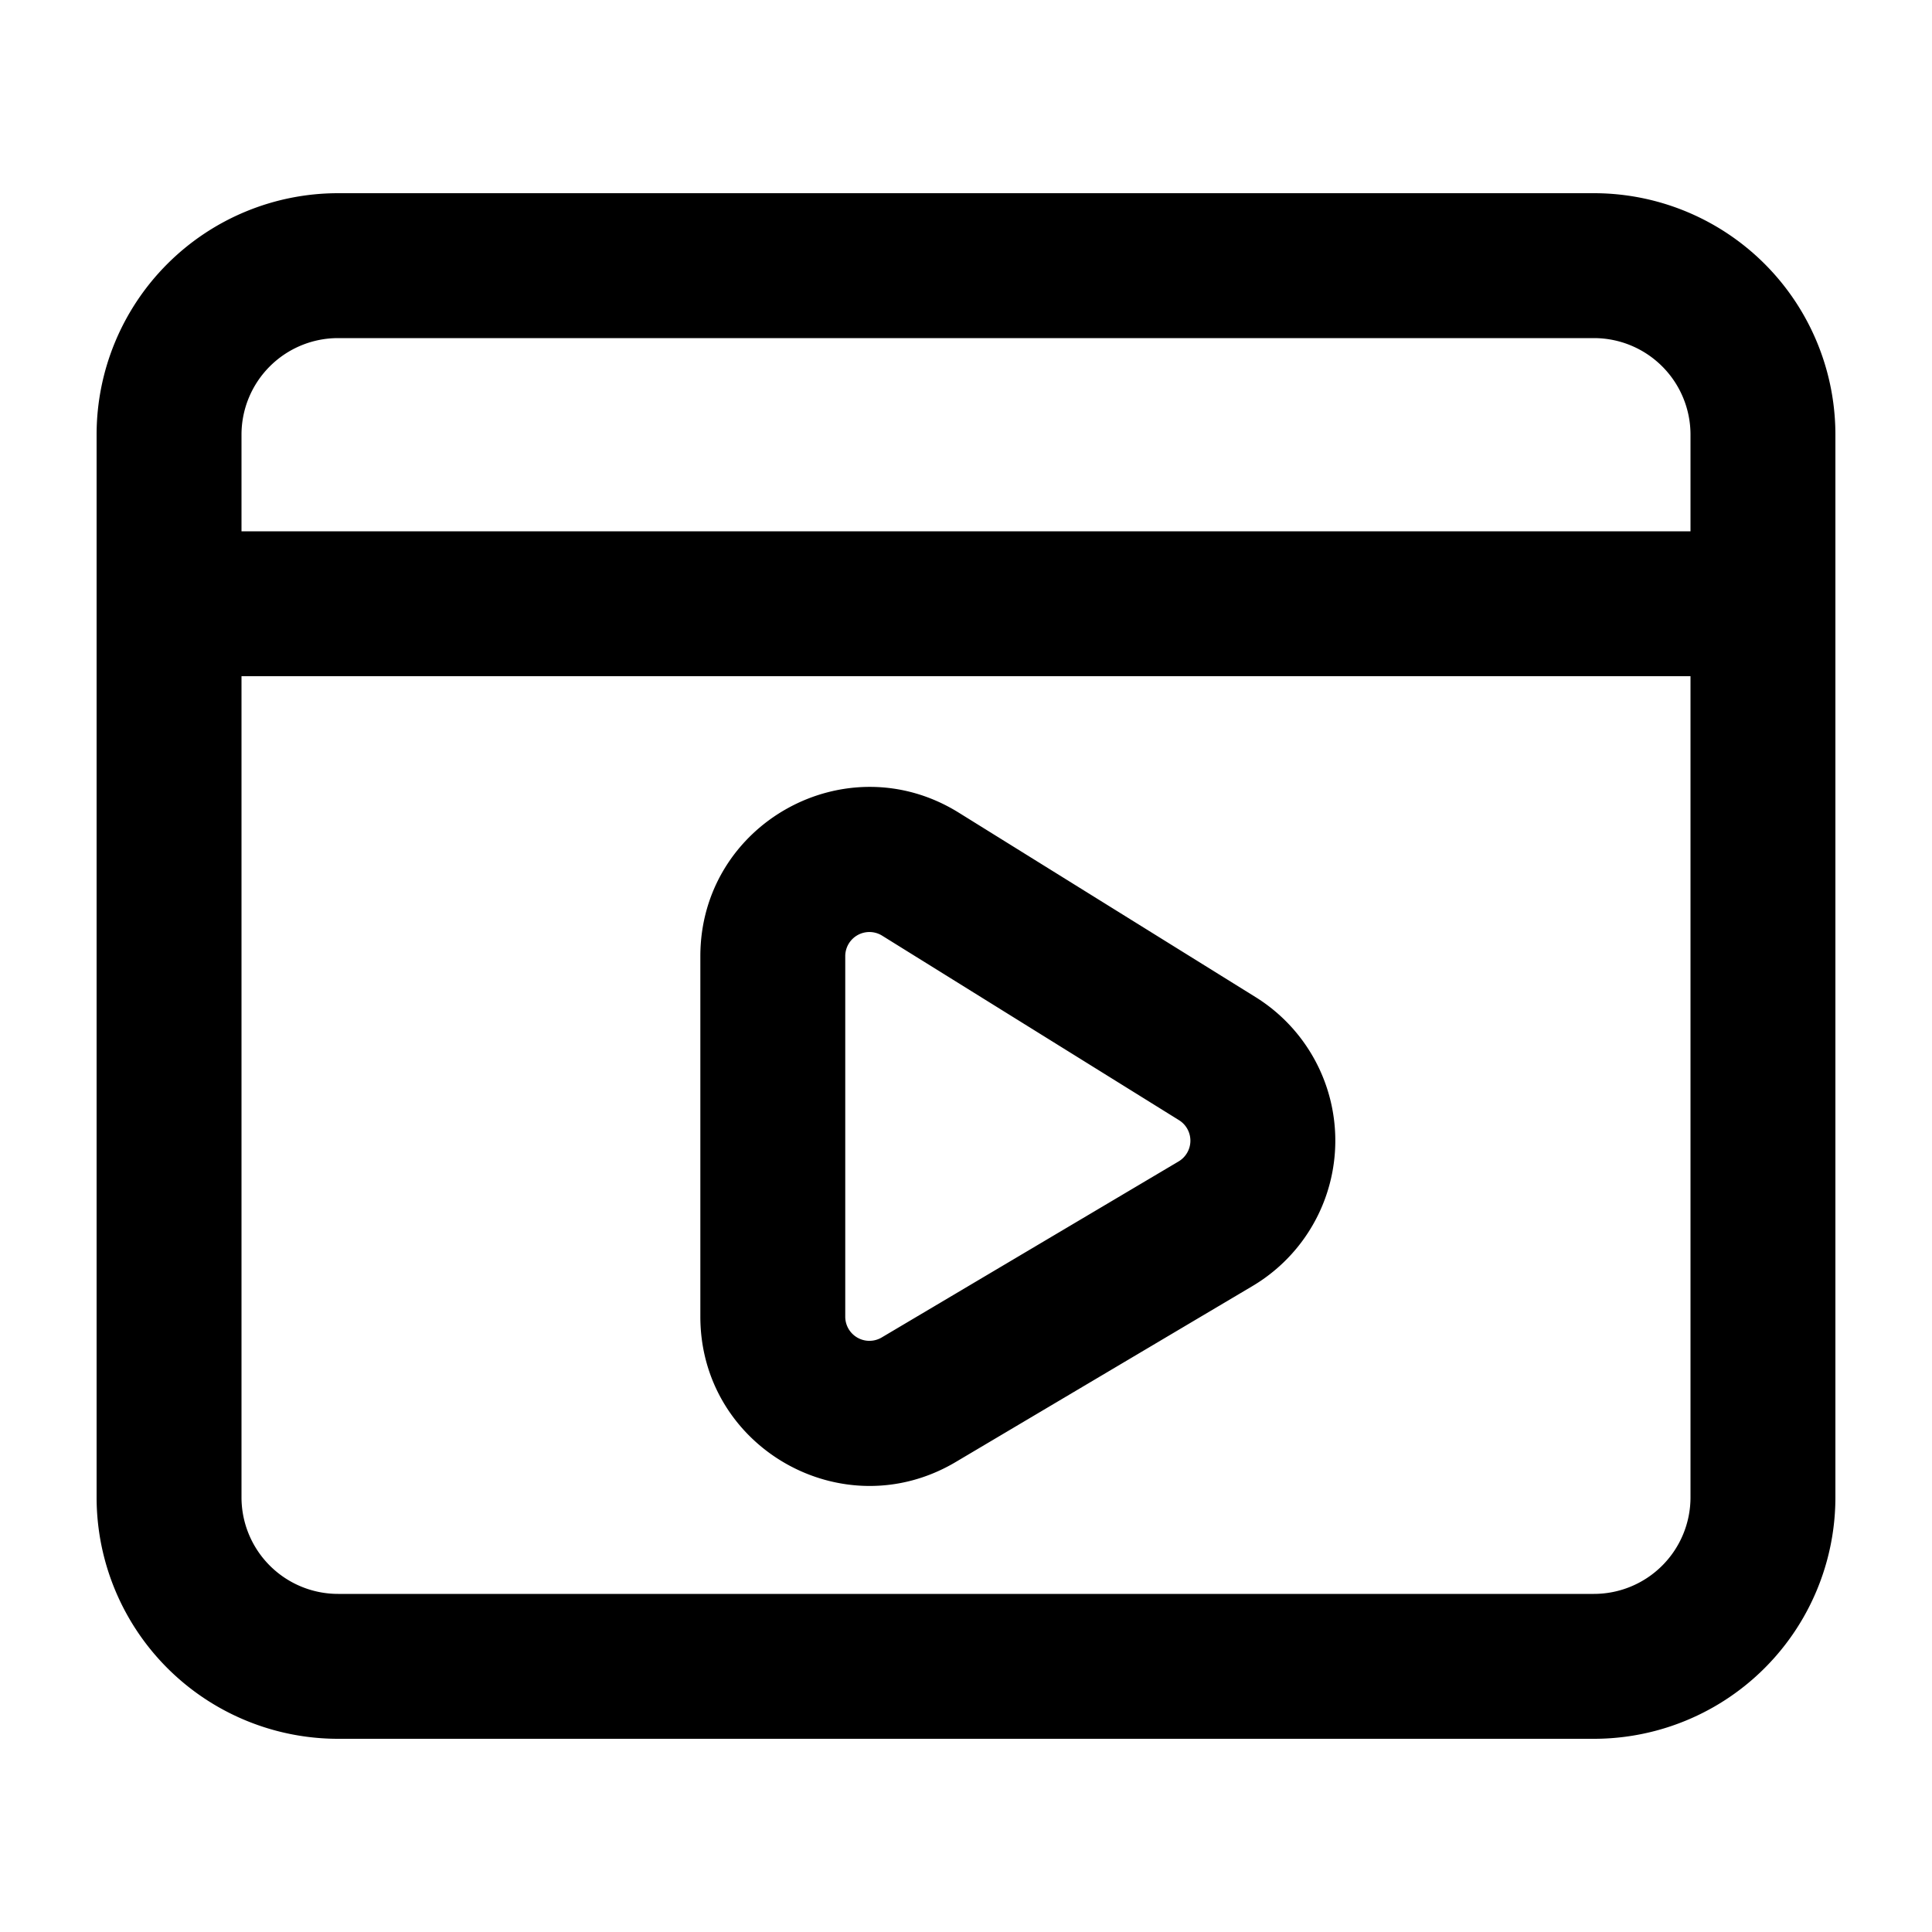 <svg xmlns="http://www.w3.org/2000/svg" width="20" height="20" viewBox="0 0 20 20"><path fill="currentColor" fill-rule="evenodd" d="M16.5 3.5h-13a1 1 0 00-1 1v1h15v-1a1 1 0 00-1-1m-14 12V7h15v8.5a1 1 0 01-1 1h-13a1 1 0 01-1-1M3.5 2A2.5 2.5 0 001 4.5v11A2.5 2.5 0 003.5 18h13a2.5 2.5 0 002.5-2.5v-11A2.5 2.5 0 0016.5 2zm5.25 7.899a.25.25 0 01.382-.213l3.073 1.91a.25.25 0 01-.004.427l-3.073 1.822a.25.25 0 01-.378-.215zm1.174-1.487c-1.166-.724-2.674.114-2.674 1.487v3.731c0 1.356 1.476 2.197 2.643 1.505l3.073-1.822a1.75 1.75 0 00.03-2.992z" clip-rule="evenodd"/></svg>